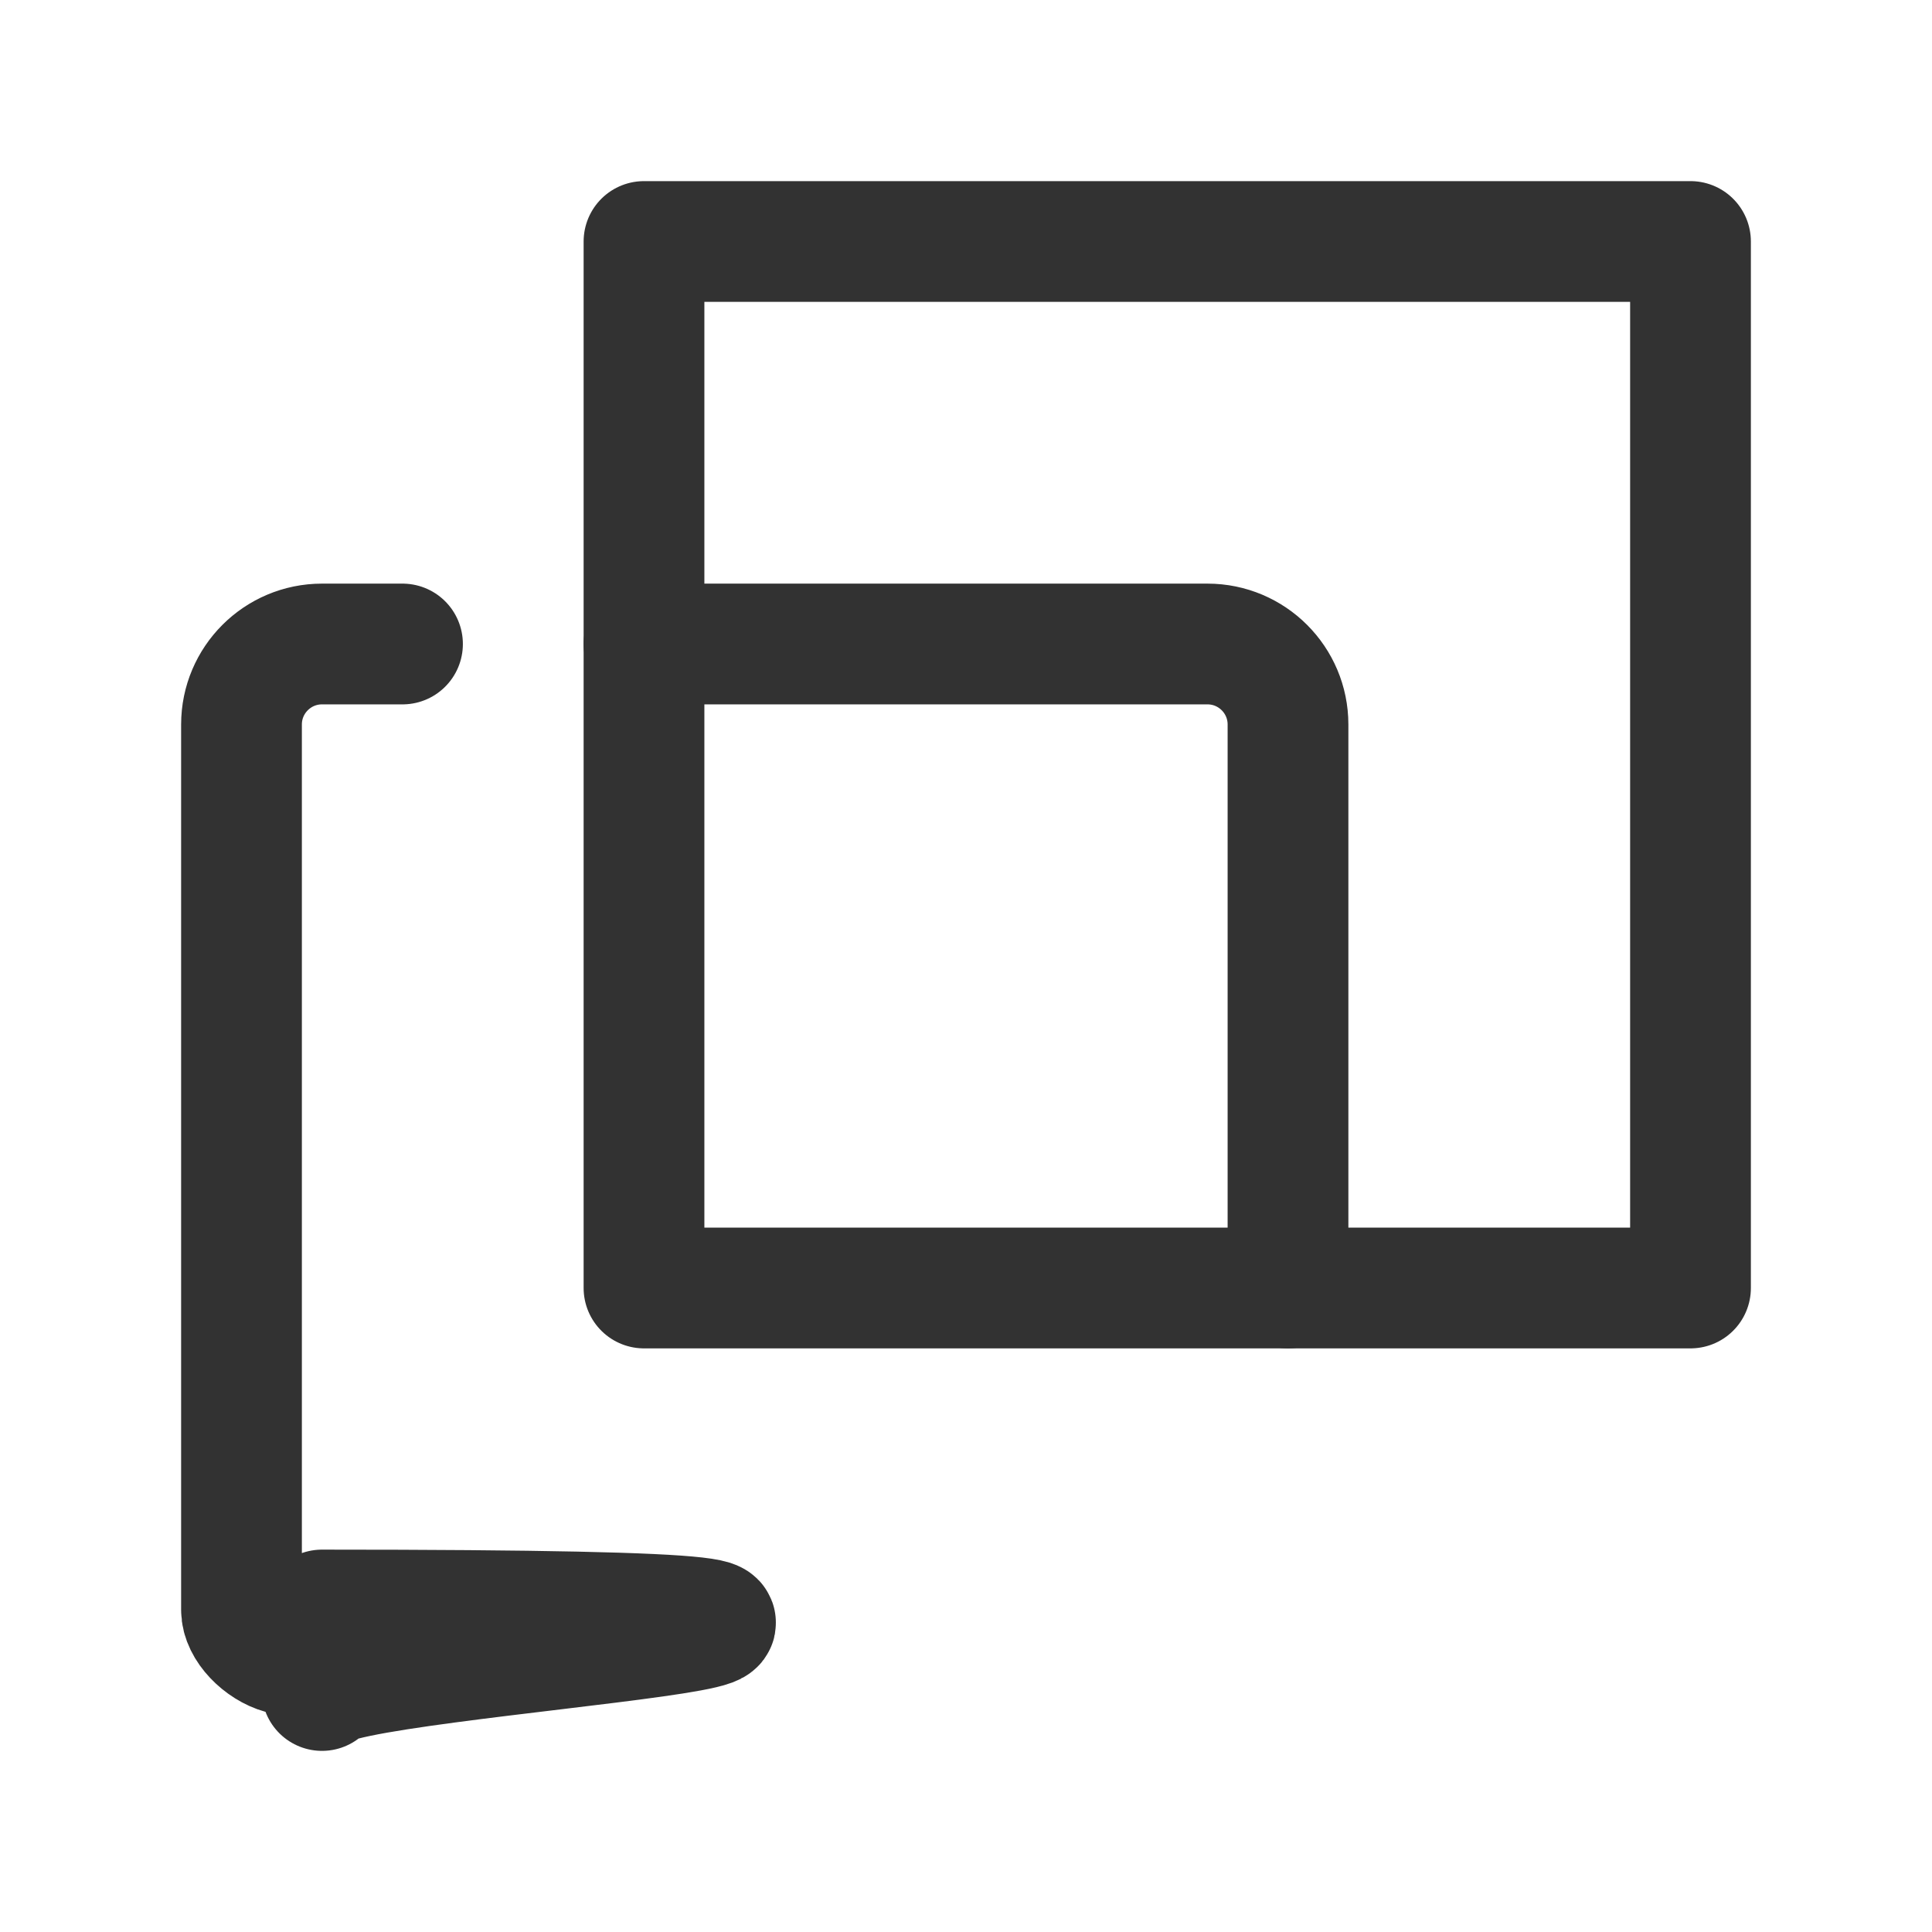 <?xml version="1.0" encoding="UTF-8"?><svg version="1.1" viewBox="0 0 24 24" xmlns="http://www.w3.org/2000/svg" xmlns:xlink="http://www.w3.org/1999/xlink"><g stroke-linecap="round" stroke-width="1.5" stroke="#323232" fill="none" stroke-linejoin="round"><path d="M5 8h-1l-4.37114e-08 1.77636e-15c-.552 2.41411e-08-1 .448-1 1 0 0 0 0 0 0v11l1.24345e-14 1.50996e-07c8.33927e-08.552.448 1 1 1h11 -4.37114e-08c.552 2.41411e-08 1-.448 1-1v-1"></path><path d="M8 8h7l-4.37114e-08 1.77636e-15c.552-2.41411e-08 1 .448 1 1v7"></path><rect width="13" height="13" x="8" y="3" rx=".552" ry="0"></rect></g><g transform="matrix(1 0 0 1 24 24)"><rect width="24" height="24" fill="none" transform="matrix(-1 1.22465e-16 -1.22465e-16 -1 0 0)"></rect></g></svg>